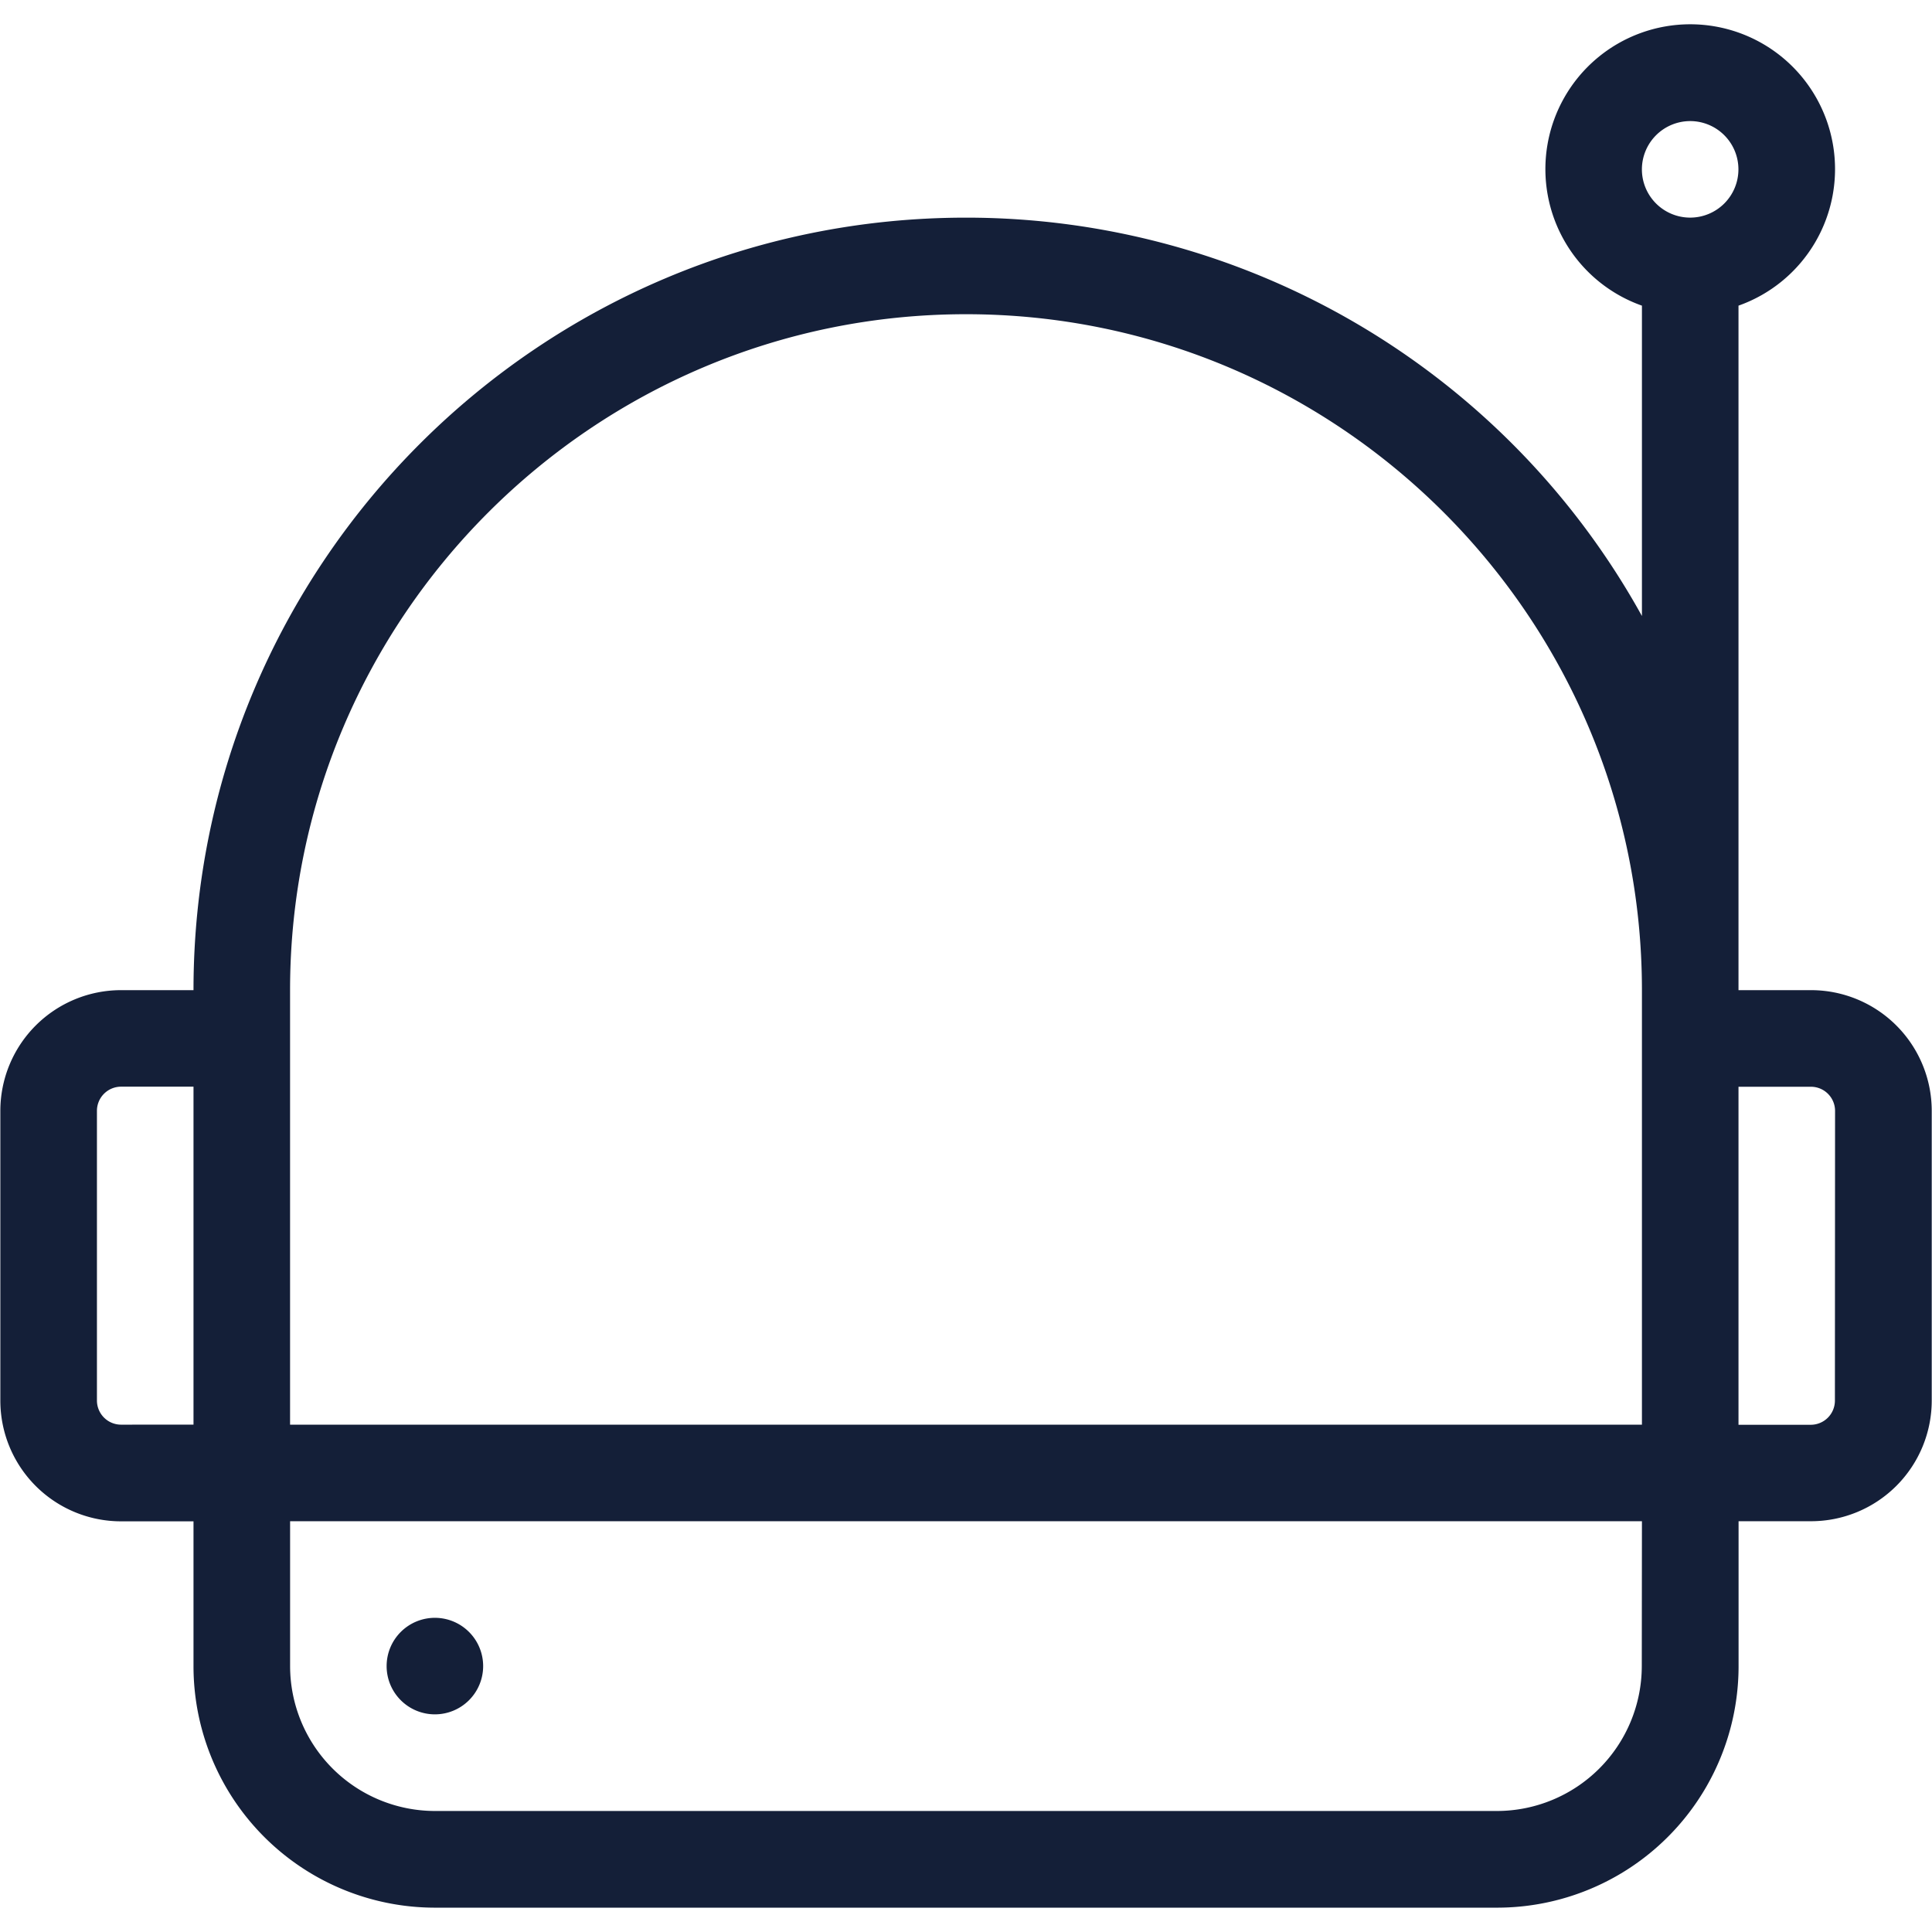 <svg id="Layer_1" height="48" width="48" data-name="Layer 1" xmlns="http://www.w3.org/2000/svg" viewBox="0 0 512 512"><defs><style>.cls-1{fill:#141f38;}</style></defs><title>helmet_2_style_2</title><path class="cls-1" d="M479.91,262.4H460.72V81a38.38,38.38,0,1,0-25.59,0v82.25A204.63,204.63,0,0,0,256,57.68c-113.06,0-204.72,91.66-204.72,204.72H32.09a32,32,0,0,0-32,32v76.77a32,32,0,0,0,32,32H51.28v38.38a64,64,0,0,0,64,64H396.74a64,64,0,0,0,64-64V403.14h19.19a32,32,0,0,0,32-32V294.38A32,32,0,0,0,479.91,262.4Zm-32-230.31a12.79,12.79,0,1,1-12.79,12.79A12.81,12.81,0,0,1,447.92,32.09ZM256,83.27c98.77,0,179.13,80.36,179.13,179.13V377.55H76.87V262.4C76.87,163.63,157.23,83.27,256,83.27ZM32.09,377.55a6.4,6.4,0,0,1-6.4-6.4V294.38a6.4,6.4,0,0,1,6.4-6.4H51.28v89.56Zm403,64a38.43,38.43,0,0,1-38.38,38.38H115.26a38.43,38.43,0,0,1-38.38-38.38V403.14H435.13Zm51.18-70.37a6.4,6.4,0,0,1-6.4,6.4H460.72V288h19.19a6.4,6.4,0,0,1,6.4,6.4ZM102.46,441.53a12.79,12.79,0,1,1,12.79,12.79A12.79,12.79,0,0,1,102.46,441.53Z"/></svg>
